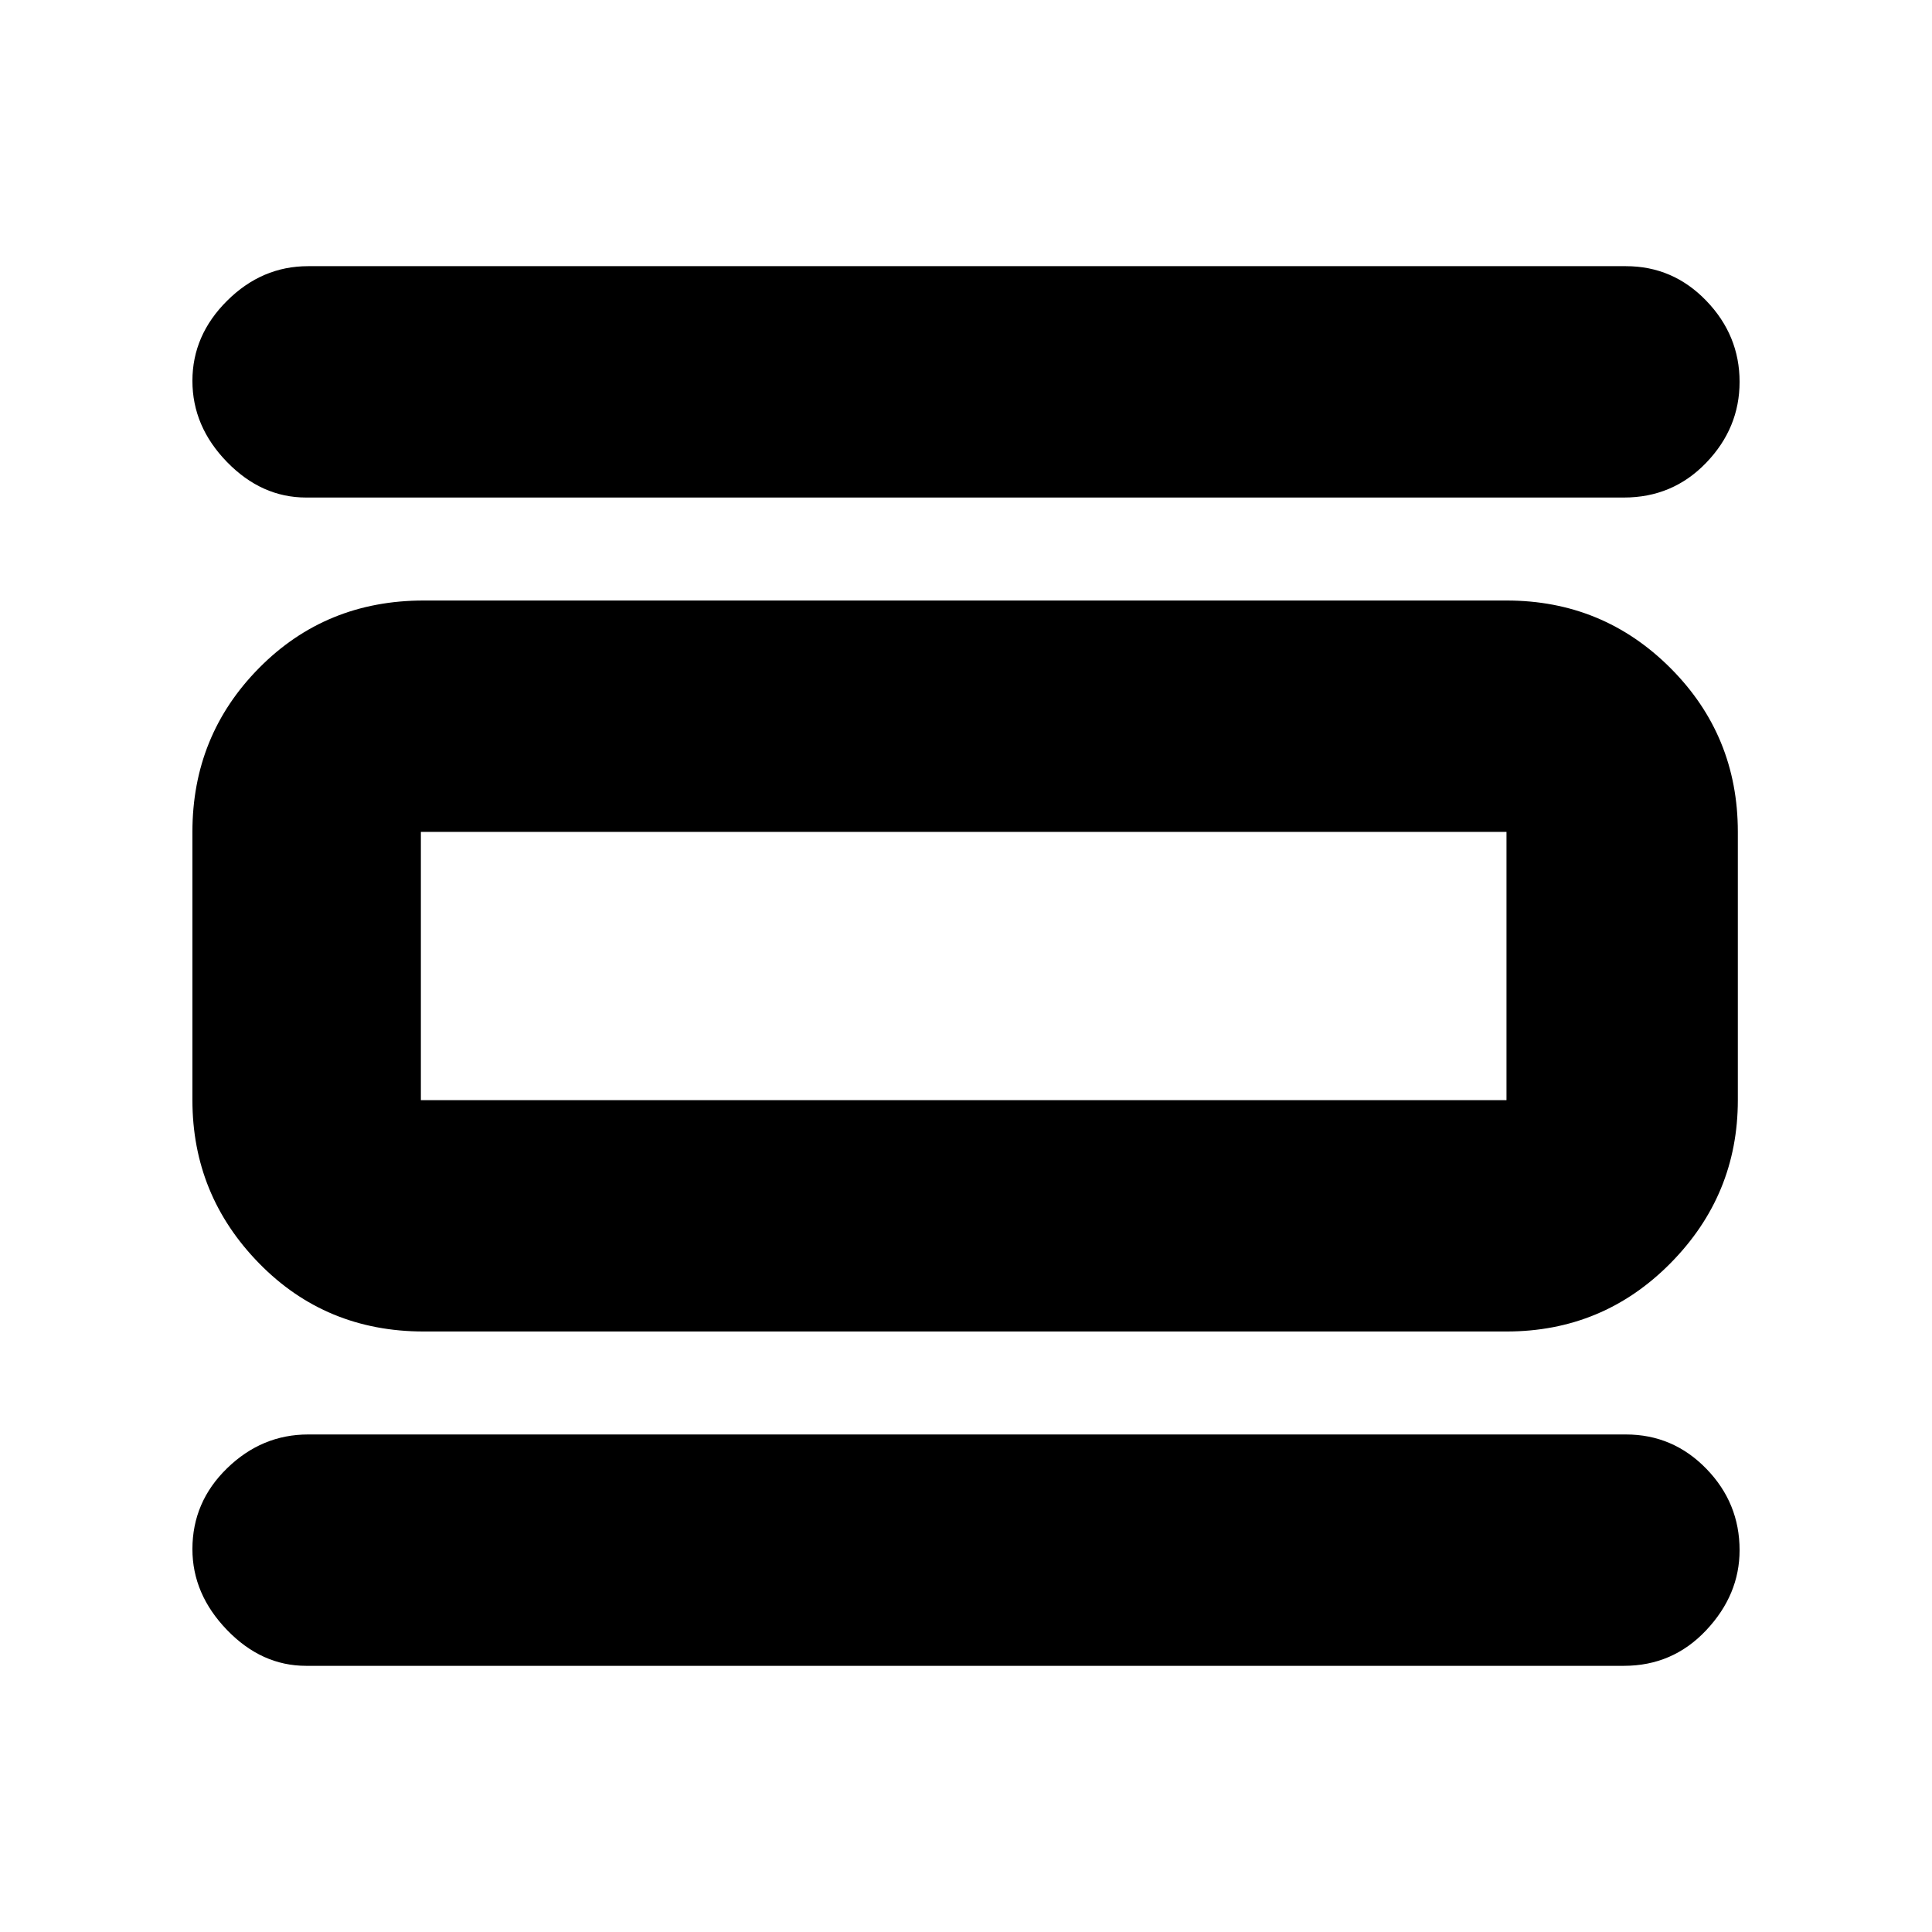 <svg xmlns="http://www.w3.org/2000/svg" height="20" viewBox="0 -960 960 960" width="20"><path d="M152.09-132.26q-22.12 0-39.3-17.83-17.18-17.82-17.18-40.15 0-23.46 17.26-40.22 17.26-16.76 40.22-16.76h654.82q23.38 0 39.93 17.01t16.55 40.47q0 22.17-16.61 39.82-16.61 17.66-40.87 17.66H152.09Zm0-580.52q-22.12 0-39.3-17.66-17.18-17.66-17.18-40.32 0-22.67 17.26-39.82 17.26-17.16 40.22-17.16h654.82q23.38 0 39.93 17.18 16.55 17.17 16.55 40.3 0 22.96-16.61 40.22-16.61 17.26-40.87 17.26H152.09Zm58.48 414.39q-48.7 0-81.83-33.88-33.13-33.87-33.13-81.08v-133.3q0-47.91 33.13-81.43 33.13-33.53 81.83-33.53h538q47.9 0 81.43 33.53 33.52 33.52 33.52 81.43v133.3q0 47.21-33.52 81.08-33.53 33.88-81.43 33.88h-538Zm-1.44-114.96h539.44v-133.3H209.13v133.3Zm0-133.3v133.3-133.3Z"/></svg>